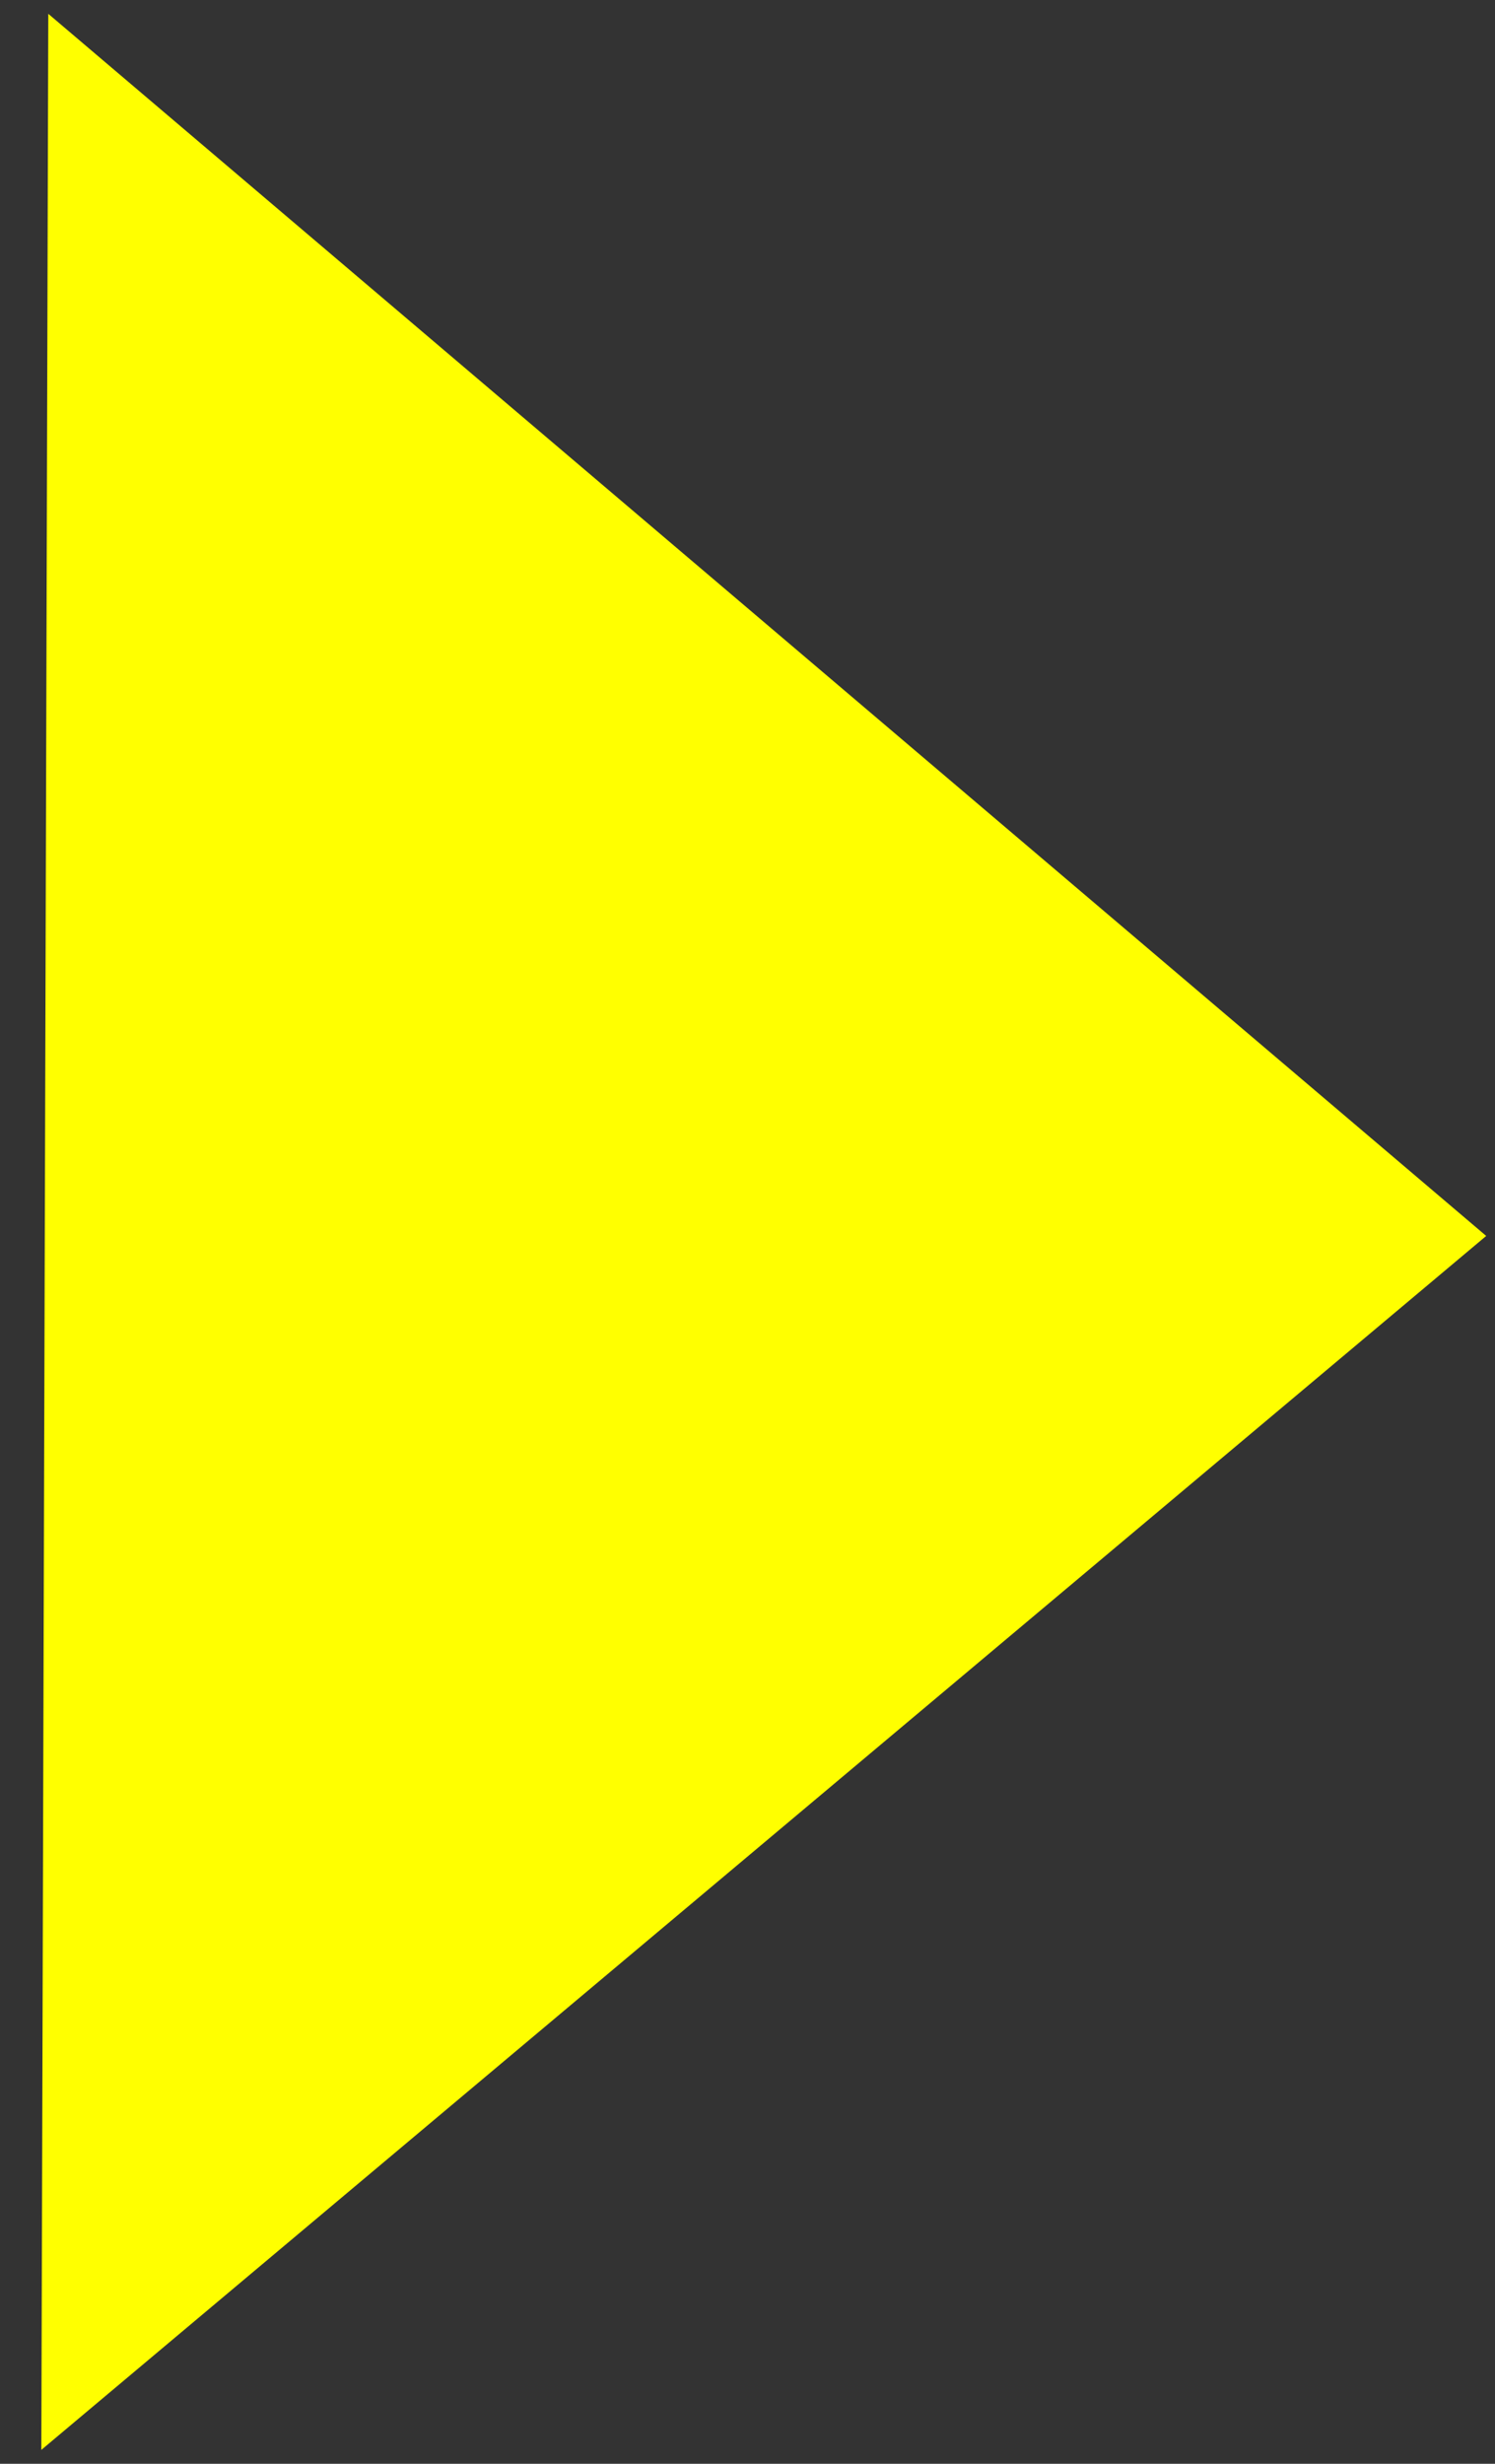 <svg width="17" height="28" viewBox="0 0 17 28" fill="none" xmlns="http://www.w3.org/2000/svg">
<rect x="0" y="0" width="17" height="28" fill="#333333" stroke="none"/>
<path d="M16.9 14.046L0.47 27.842L0.549 0.157L16.9 14.046Z" fill="#FFFF00"/>
</svg>
